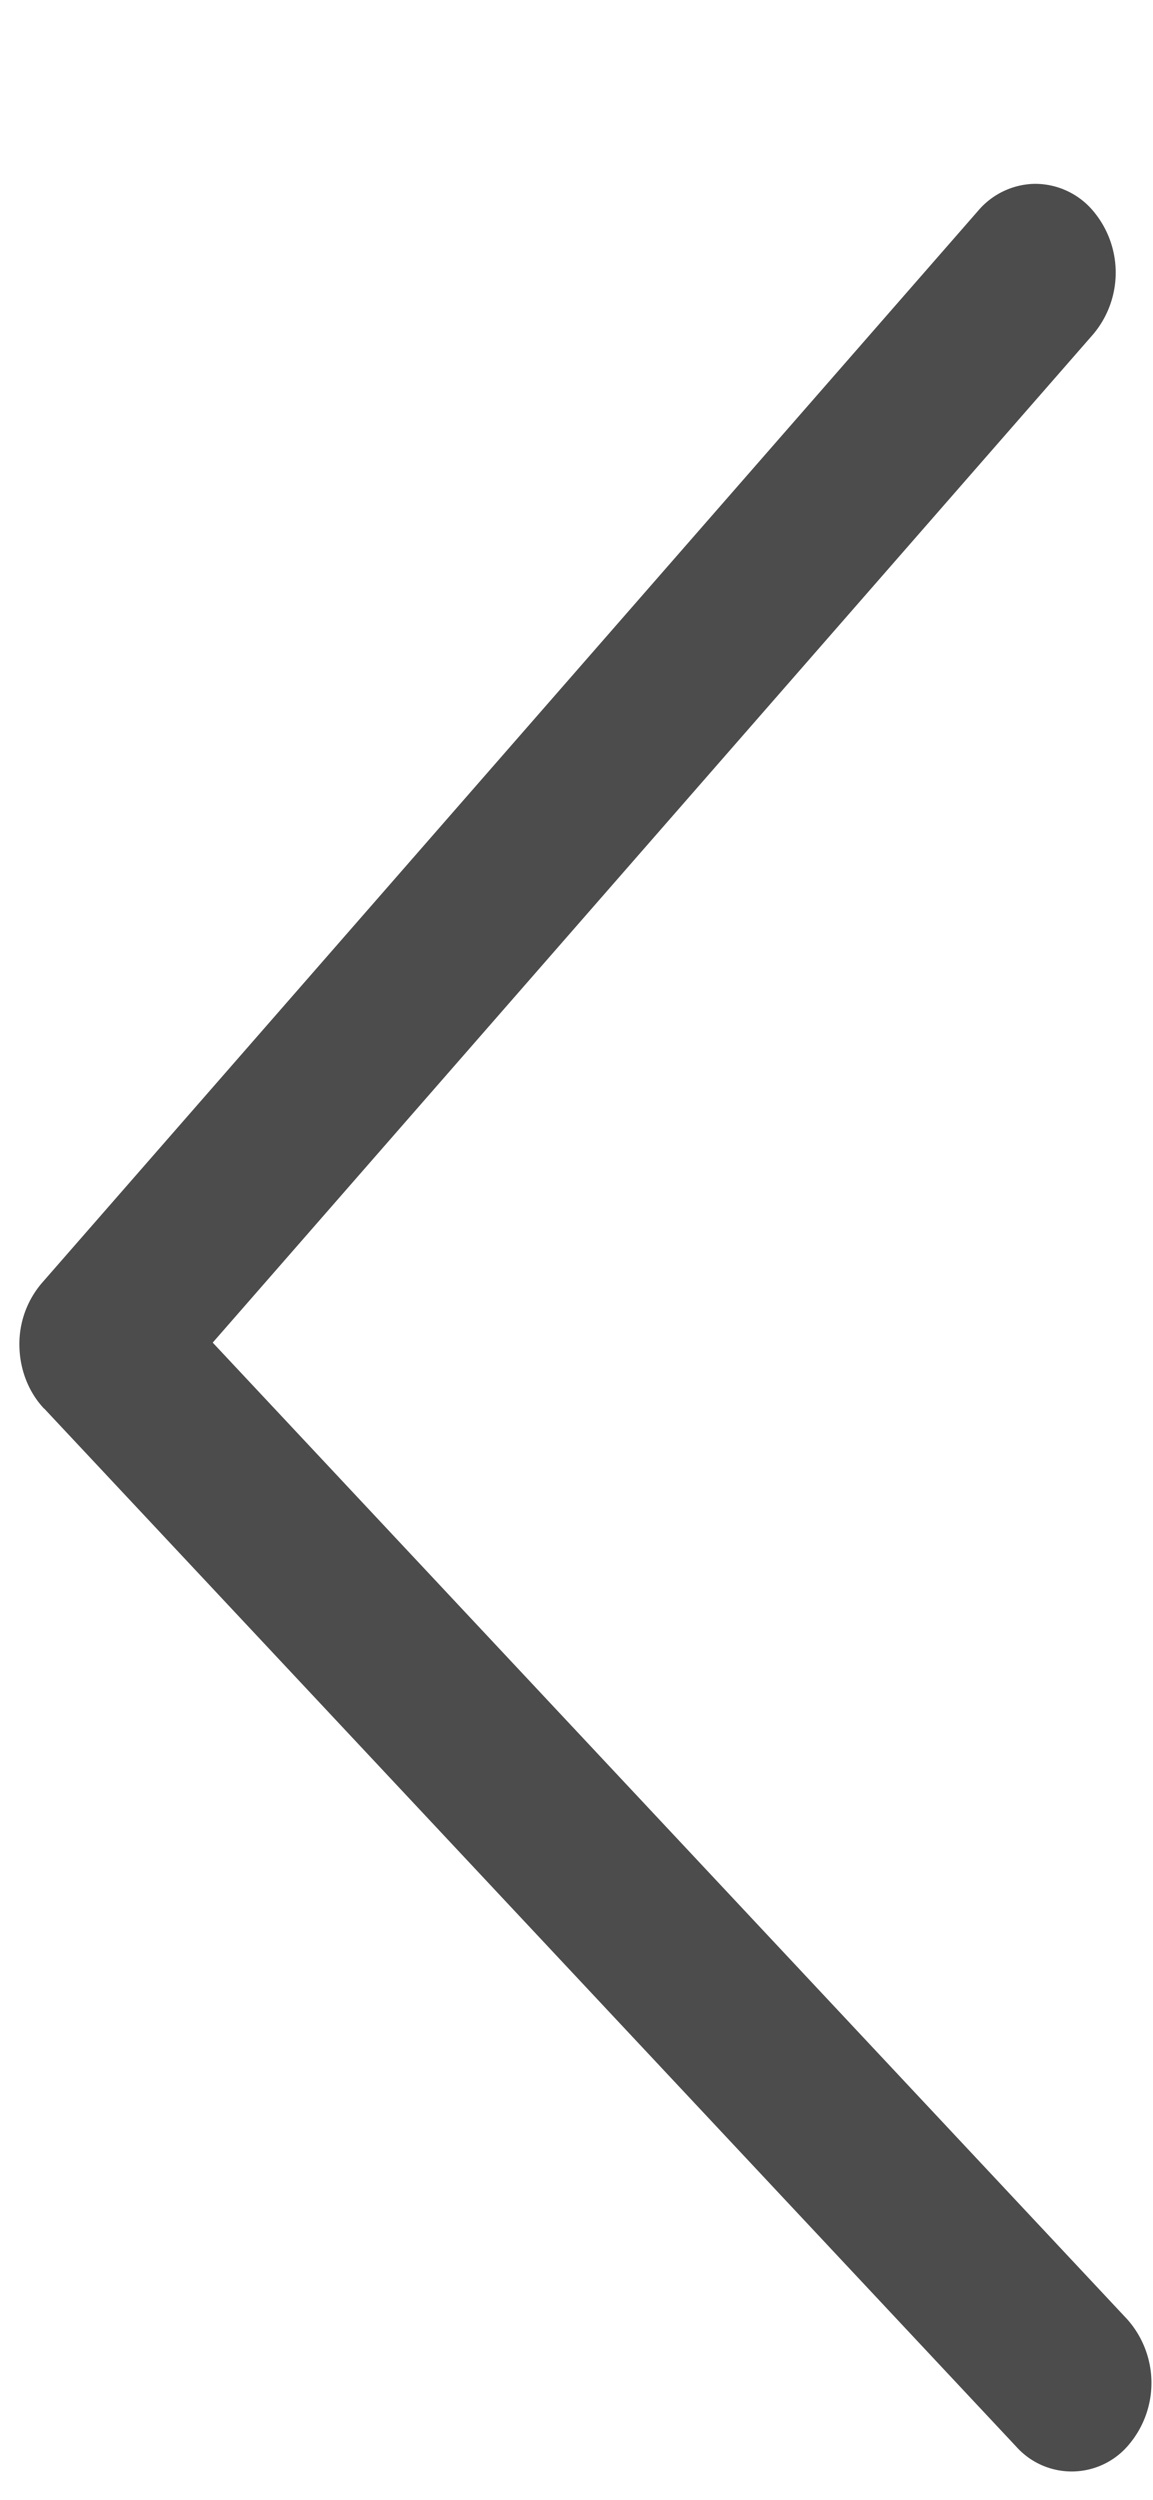 <svg width="6" height="13" fill="none" xmlns="http://www.w3.org/2000/svg"><path d="M.23 7.325l5.058 5.398a.387.387 0 00.588-.012.497.497 0 00-.012-.652L1.107 6.982l4.582-5.244a.497.497 0 00-.01-.652.395.395 0 00-.298-.13.396.396 0 00-.291.14L.218 6.672A.487.487 0 00.101 7c.002.123.048.24.128.325z" fill="#000" opacity=".7"/></svg>